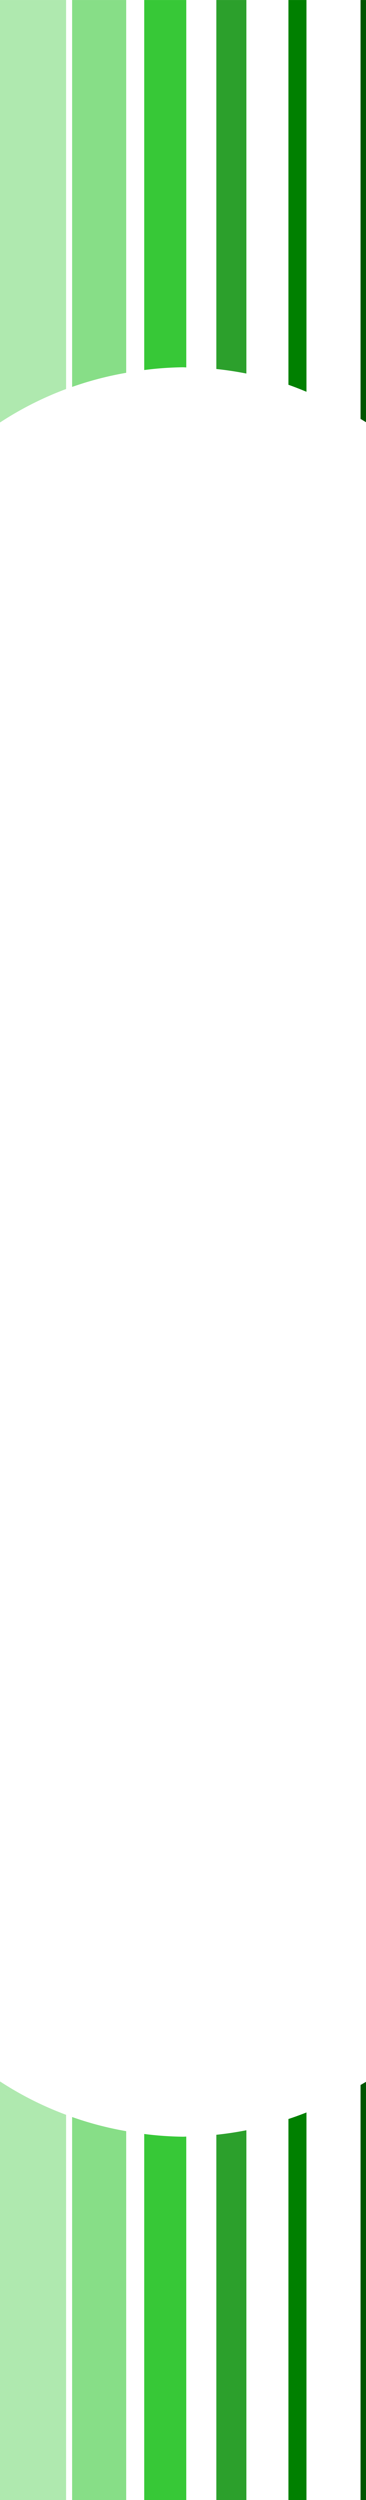<?xml version="1.0" encoding="UTF-8" standalone="no"?>
<!-- Created with Inkscape (http://www.inkscape.org/) -->

<svg
   xmlns:dc="http://purl.org/dc/elements/1.1/"
   xmlns:cc="http://creativecommons.org/ns#"
   xmlns:rdf="http://www.w3.org/1999/02/22-rdf-syntax-ns#"
   xmlns:svg="http://www.w3.org/2000/svg"
   xmlns="http://www.w3.org/2000/svg"
   xmlns:sodipodi="http://sodipodi.sourceforge.net/DTD/sodipodi-0.dtd"
   xmlns:inkscape="http://www.inkscape.org/namespaces/inkscape"
   width="22"
   height="150"
   viewBox="0 0 5.821 39.688"
   version="1.1"
   id="svg8"
   inkscape:version="0.92.5 (2060ec1f9f, 2020-04-08)"
   sodipodi:docname="StripesGreen.svg">
  <defs
     id="defs2">
    <inkscape:perspective
       sodipodi:type="inkscape:persp3d"
       inkscape:vp_x="0 : 50.270835 : 1"
       inkscape:vp_y="0 : 999.99999 : 0"
       inkscape:vp_z="-35.507806 : 66.432853 : 1"
       inkscape:persp3d-origin="15.875001 : 33.51389 : 1"
       id="perspective4686" />
  </defs>
  <sodipodi:namedview
     id="base"
     pagecolor="#ffffff"
     bordercolor="#666666"
     borderopacity="1.0"
     inkscape:pageopacity="0.0"
     inkscape:pageshadow="2"
     inkscape:zoom="10.044892"
     inkscape:cx="-14.97321"
     inkscape:cy="75.848199"
     inkscape:document-units="mm"
     inkscape:current-layer="layer1"
     showgrid="true"
     units="px"
     inkscape:snap-bbox="true"
     inkscape:snap-page="true"
     inkscape:bbox-nodes="true"
     inkscape:snap-bbox-edge-midpoints="true"
     inkscape:window-width="1920"
     inkscape:window-height="2050"
     inkscape:window-x="-12"
     inkscape:window-y="-12"
     inkscape:window-maximized="0"
     inkscape:snap-global="true"
     inkscape:lockguides="false"
     guidetolerance="20"
     inkscape:snap-tangential="false"
     inkscape:snap-perpendicular="false"
     showguides="true"
     objecttolerance="20">
    <sodipodi:guide
       position="0,0"
       orientation="0,120"
       id="guide3854"
       inkscape:locked="false" />
    <sodipodi:guide
       position="31.75,0"
       orientation="-380,0"
       id="guide3856"
       inkscape:locked="false" />
    <sodipodi:guide
       position="31.75,100.542"
       orientation="0,-120"
       id="guide3858"
       inkscape:locked="false" />
    <sodipodi:guide
       position="0,100.542"
       orientation="380,0"
       id="guide3860"
       inkscape:locked="false" />
    <inkscape:grid
       type="xygrid"
       id="grid3879"
       spacingx="0.132"
       spacingy="0.132" />
  </sodipodi:namedview>
  <g
     inkscape:label="Layer 1"
     inkscape:groupmode="layer"
     id="layer1"
     transform="translate(0,-257.312)"
     style="display:inline">
    <path
       style="opacity:1;fill:#afe9af;fill-opacity:1;stroke:none;stroke-width:0.849;stroke-opacity:1"
       d="m 0,0 v 25.309 a 20,20 0 0 1 3.967,-2.006 V 0 Z"
       transform="matrix(0.265,0,0,0.265,0,257.312)"
       id="path848"
       inkscape:connector-curvature="0" />
    <path
       style="opacity:1;fill:#87de87;fill-opacity:1;stroke:none;stroke-width:0.849;stroke-opacity:1"
       d="M 4.328,0 V 23.178 A 20,20 0 0 1 7.574,22.332 V 0 Z"
       transform="matrix(0.265,0,0,0.265,0,257.312)"
       id="path846"
       inkscape:connector-curvature="0" />
    <path
       style="opacity:1;fill:#37c837;fill-opacity:1;stroke:none;stroke-width:0.849;stroke-opacity:1"
       d="M 8.656,0 V 22.166 A 20,20 0 0 1 11,22 20,20 0 0 1 11.18,22.01 V 0 Z"
       transform="matrix(0.265,0,0,0.265,0,257.312)"
       id="path844"
       inkscape:connector-curvature="0" />
    <path
       style="opacity:1;fill:#2ca02c;fill-opacity:1;stroke:none;stroke-width:0.849;stroke-opacity:1"
       d="m 12.984,0 v 22.104 a 20,20 0 0 1 1.803,0.273 V 0 Z"
       transform="matrix(0.265,0,0,0.265,0,257.312)"
       id="path842"
       inkscape:connector-curvature="0" />
    <path
       style="opacity:1;fill:#008000;fill-opacity:1;stroke:none;stroke-width:0.849;stroke-opacity:1"
       d="m 17.311,0 v 23.049 a 20,20 0 0 1 1.082,0.42 V 0 Z"
       transform="matrix(0.265,0,0,0.265,0,257.312)"
       id="path840"
       inkscape:connector-curvature="0" />
    <path
       style="opacity:1;fill:#005500;fill-opacity:1;stroke:none;stroke-width:0.849;stroke-opacity:1"
       d="M 21.639,0 V 25.094 A 20,20 0 0 1 22,25.314 V 0 Z"
       transform="matrix(0.265,0,0,0.265,0,257.312)"
       id="path838"
       inkscape:connector-curvature="0" />
    <path
       style="opacity:1;fill:#afe9af;fill-opacity:1;stroke:none;stroke-width:0.849;stroke-opacity:1"
       d="M 0,124.688 V 150 H 3.967 V 126.688 A 20,20 0 0 1 0,124.688 Z"
       transform="matrix(0.265,0,0,0.265,0,257.312)"
       id="path836"
       inkscape:connector-curvature="0" />
    <path
       style="opacity:1;fill:#005500;fill-opacity:1;stroke:none;stroke-width:0.849;stroke-opacity:1"
       d="m 22,124.691 a 20,20 0 0 1 -0.361,0.211 V 150 H 22 Z"
       transform="matrix(0.265,0,0,0.265,0,257.312)"
       id="path834"
       inkscape:connector-curvature="0" />
    <path
       style="opacity:1;fill:#008000;fill-opacity:1;stroke:none;stroke-width:0.849;stroke-opacity:1"
       d="m 18.393,126.547 a 20,20 0 0 1 -1.082,0.393 V 150 h 1.082 z"
       transform="matrix(0.265,0,0,0.265,0,257.312)"
       id="path832"
       inkscape:connector-curvature="0" />
    <path
       style="opacity:1;fill:#87de87;fill-opacity:1;stroke:none;stroke-width:0.849;stroke-opacity:1"
       d="M 4.328,126.82 V 150 H 7.574 V 127.668 A 20,20 0 0 1 4.328,126.82 Z"
       transform="matrix(0.265,0,0,0.265,0,257.312)"
       id="path830"
       inkscape:connector-curvature="0" />
    <path
       style="opacity:1;fill:#2ca02c;fill-opacity:1;stroke:none;stroke-width:0.849;stroke-opacity:1"
       d="m 14.787,127.613 a 20,20 0 0 1 -1.803,0.271 V 150 h 1.803 z"
       transform="matrix(0.265,0,0,0.265,0,257.312)"
       id="path828"
       inkscape:connector-curvature="0" />
    <path
       style="opacity:1;fill:#37c837;fill-opacity:1;stroke:none;stroke-width:0.849;stroke-opacity:1"
       d="M 8.656,127.836 V 150 h 2.523 V 127.992 A 20,20 0 0 1 11,128 20,20 0 0 1 8.656,127.836 Z"
       transform="matrix(0.265,0,0,0.265,0,257.312)"
       id="rect938"
       inkscape:connector-curvature="0" />
  </g>
</svg>
